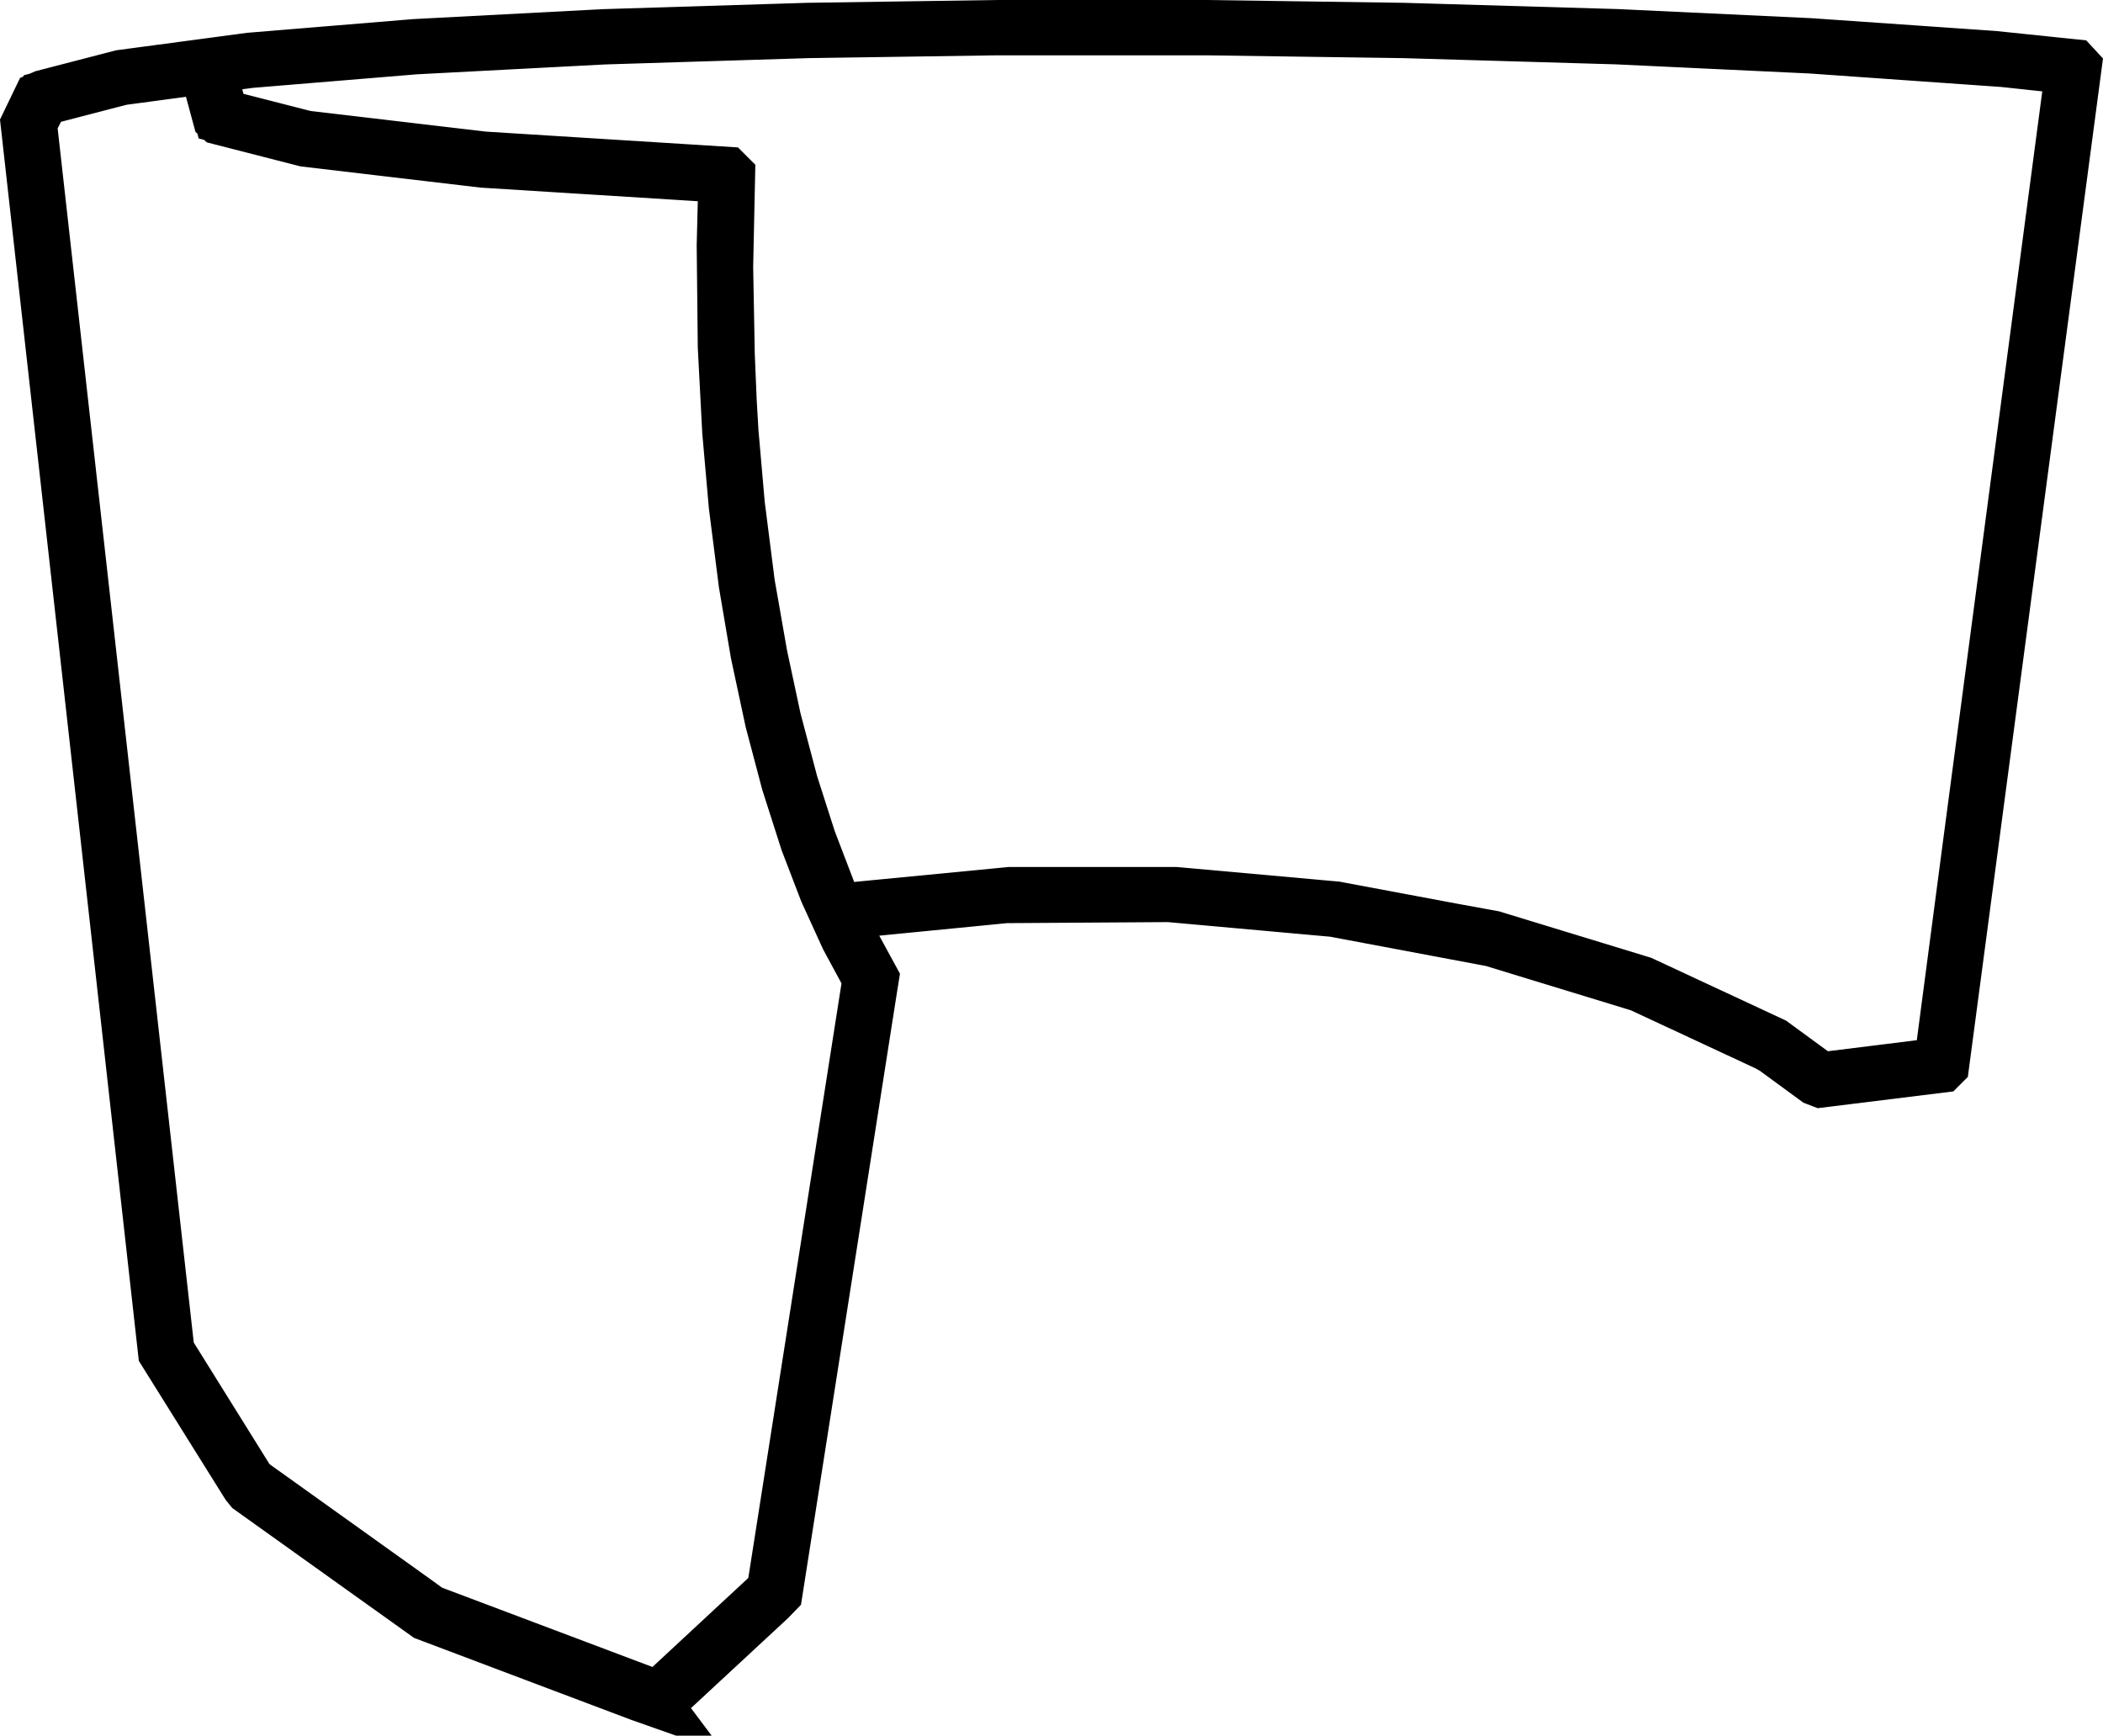 <svg height="1913.878" width="2318.649" xmlns="http://www.w3.org/2000/svg"><path d="m715.311 1871.48-9.5-3.352-117.5-44.346-117.5-44.346-97-69.301-97-69.301-1.749-2.153-1.749-2.153-45.593-73-45.593-73-26.527-237.5-26.527-237.5-49.15-439.218-49.15-439.218 6.774-14.056 6.774-14.056 2.244-.986 2.244-.986 42.5-11.023 42.5-11.023 71-9.469 71-9.469 90.925-7.509 90.926-7.509 104.074-5.461 104.075-5.461 112.5-3.494 112.5-3.494 104.5-1.548 104.5-1.548 115.5.007 115.5.007 108.5 1.546 108.5 1.546 117.5 3.443 117.5 3.443 106.5 5.018 106.5 5.018 101 7.014 101 7.014 44 4.563 44 4.563.624.675.624.675-72.909 549.486-72.909 549.486-.743.743-.744.744-65.944 8.156-65.944 8.156-2.527-.973-2.527-.973-23-16.854-23-16.854-4-2.251-4-2.251-69.983-32.591-69.983-32.591-81.658-24.964-81.658-24.964-87.359-16.426-87.359-16.426-91-8.195-91-8.195-90 .582-90 .582-87 8.532-87 8.532-4.75 1.085-4.75 1.085.001.169v.169l2.087 5.5 2.087 5.5 5.277 11 5.277 11 10.492 19.278 10.492 19.278-1.235 7.722-1.235 7.722-51.794 330.5-51.794 330.5-3.578 3.695-3.578 3.695-60.449 56.055-60.449 56.055-1.051-.099-1.051-.099-9.5-3.352zm78.214-61.263 59.551-55.312.578-3.688.578-3.688 52.034-332.044 52.034-332.044.204-2.47.204-2.47-12.146-22.486-12.146-22.486-11.638-25.5-11.638-25.5-10.547-27.5-10.547-27.5-10.4-32.5-10.4-32.5-8.934-33.778-8.934-33.778-7.971-37.222-7.971-37.222-6.535-38.5-6.535-38.5-5.477-43-5.477-43-3.609-41-3.609-41-2.432-46.5-2.432-46.5-.598-56-.598-56 .954-38 .954-38-.357-.407-.357-.407-133.26-8.351-133.26-8.351-98-11.548-98-11.548-47-12.049-47-12.049-.298-.276-.298-.276-2.925-10.813-2.925-10.813.527-.527.527-.527.725 1.173.725 1.173 2.434 9.567 2.434 9.567 3.536.914 3.537.914 43 11.014 43 11.014 98 11.544 98 11.544 133.831 8.39 133.831 8.39 1.033 1.033 1.034 1.033-1.065 50.335-1.065 50.335.902 48.5.902 48.5 1.06 25.5 1.06 25.5.993 17 .992 17 3.498 40 3.498 40 5.568 43.772 5.568 43.772 2.335 13.228 2.335 13.228 4.544 26 4.544 26 7.593 35.5 7.593 35.5 9.389 35.5 9.389 35.5 9.939 31 9.939 31 11.23 29.358 11.23 29.358 4.902 10.498 4.902 10.498 1.274-.489 1.274-.489 5.474-1.115 5.474-1.115 87.911-8.502 87.911-8.502h91.137 91.137l88.452 7.959 88.452 7.959 63.5 11.904 63.5 11.904 23 4.202 23 4.203 82 25.056 82 25.056 71.974 33.521 71.974 33.521 26.026 19.035 26.026 19.036 2 .366 2 .366 64.935-8.062 64.935-8.062.223-.231.222-.231 16.196-123 16.196-123 56.437-426.376 56.437-426.376-.333-.333-.333-.333-37.957-4.054-37.957-4.054-106-7.458-106-7.458-107-5.047-107-5.047-117.5-3.443-117.5-3.443-108.5-1.546-108.5-1.546-115.5-.007-115.5-.007-104.5 1.546-104.5 1.546-112.5 3.5-112.5 3.5-104.075 5.457-104.074 5.457-90.926 7.507-90.925 7.507-71 9.508-71 9.508-43.5 11.3-43.5 11.3-6.708 12.947-6.708 12.947-.068 3-.068 3 75.658 675 75.658 675 45.151 72.462 45.151 72.462 91.966 65.782 91.966 65.782 7.114 5.175 7.114 5.175 126.386 47.653 126.386 47.653 4.081-3.572 4.081-3.572 59.551-55.312z" fill="#ac9d93" stroke="#000" stroke-width="60"/></svg>